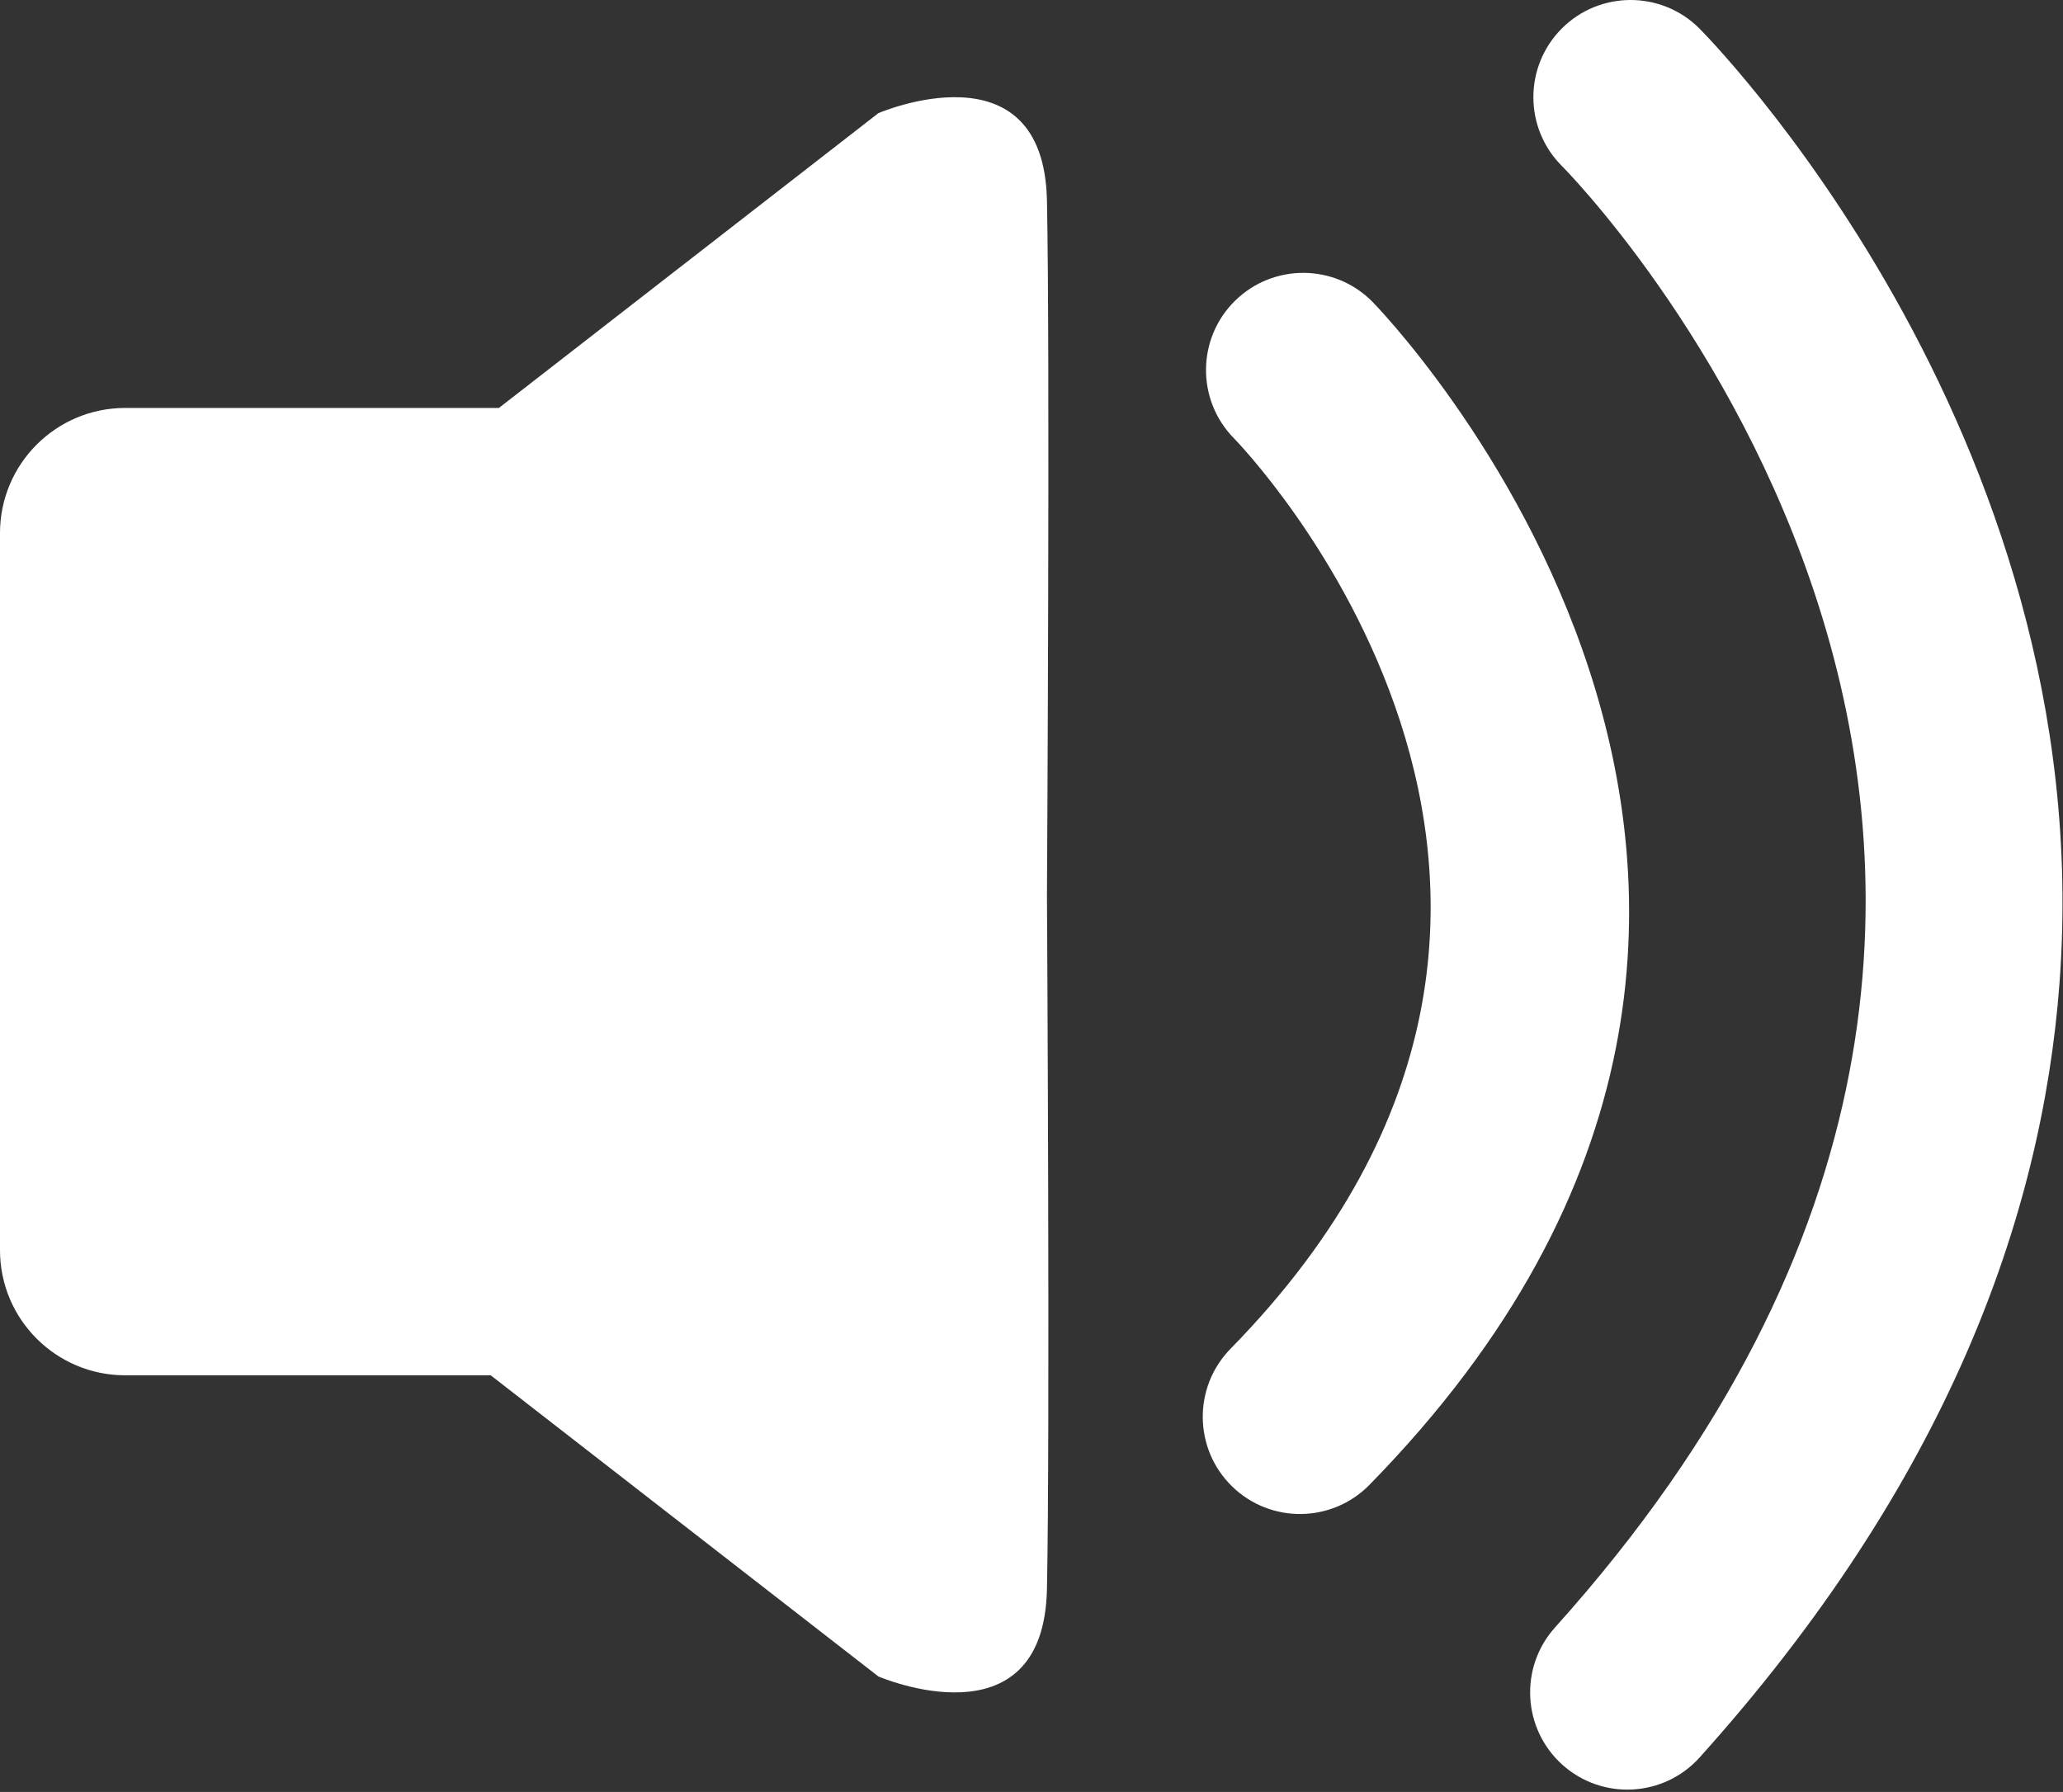 <?xml version="1.0" encoding="UTF-8" standalone="no"?><!DOCTYPE svg PUBLIC "-//W3C//DTD SVG 1.1//EN" "http://www.w3.org/Graphics/SVG/1.1/DTD/svg11.dtd"><svg width="100%" height="100%" viewBox="0 0 442 384" version="1.1" xmlns="http://www.w3.org/2000/svg" xmlns:xlink="http://www.w3.org/1999/xlink" xml:space="preserve" xmlns:serif="http://www.serif.com/" style="fill-rule:evenodd;clip-rule:evenodd;stroke-linejoin:round;stroke-miterlimit:2;"><rect x="0" y="0" width="442" height="384" fill="#333333" stroke="none"/><path id="Audio" d="M334.66,35.594c-0,0 147.371,147.55 -1.491,313.149c-7.686,8.551 -6.985,21.734 1.566,29.421c8.551,7.687 21.735,6.985 29.421,-1.566c52.618,-58.533 73.317,-115.347 77.095,-165.934c8.873,-118.819 -77.196,-204.6 -77.196,-204.6c-8.149,-8.112 -21.351,-8.082 -29.463,0.067c-8.111,8.149 -8.081,21.351 0.068,29.463Zm-229.527,259.12l-78.327,0c-14.795,0 -26.806,-12.011 -26.806,-26.805l0,-153.681c0,-14.794 12.011,-26.805 26.806,-26.805l80.082,-0l81.306,-63.174c0,0 35.429,-15.278 36.118,18.75c0.677,33.483 0.021,145.185 0,148.751c0.021,3.566 0.677,115.268 -0,148.751c-0.689,34.028 -36.118,18.75 -36.118,18.75l-83.061,-64.537Zm159.23,-200.804c0,0 95.329,97.071 -0.721,195.12c-8.047,8.214 -7.911,21.415 0.303,29.461c8.214,8.047 21.415,7.911 29.461,-0.303c124.784,-127.381 0.668,-253.491 0.668,-253.491c-8.062,-8.199 -21.263,-8.31 -29.462,-0.249c-8.199,8.062 -8.31,21.263 -0.249,29.462Z" style="fill:#fff;"/></svg>